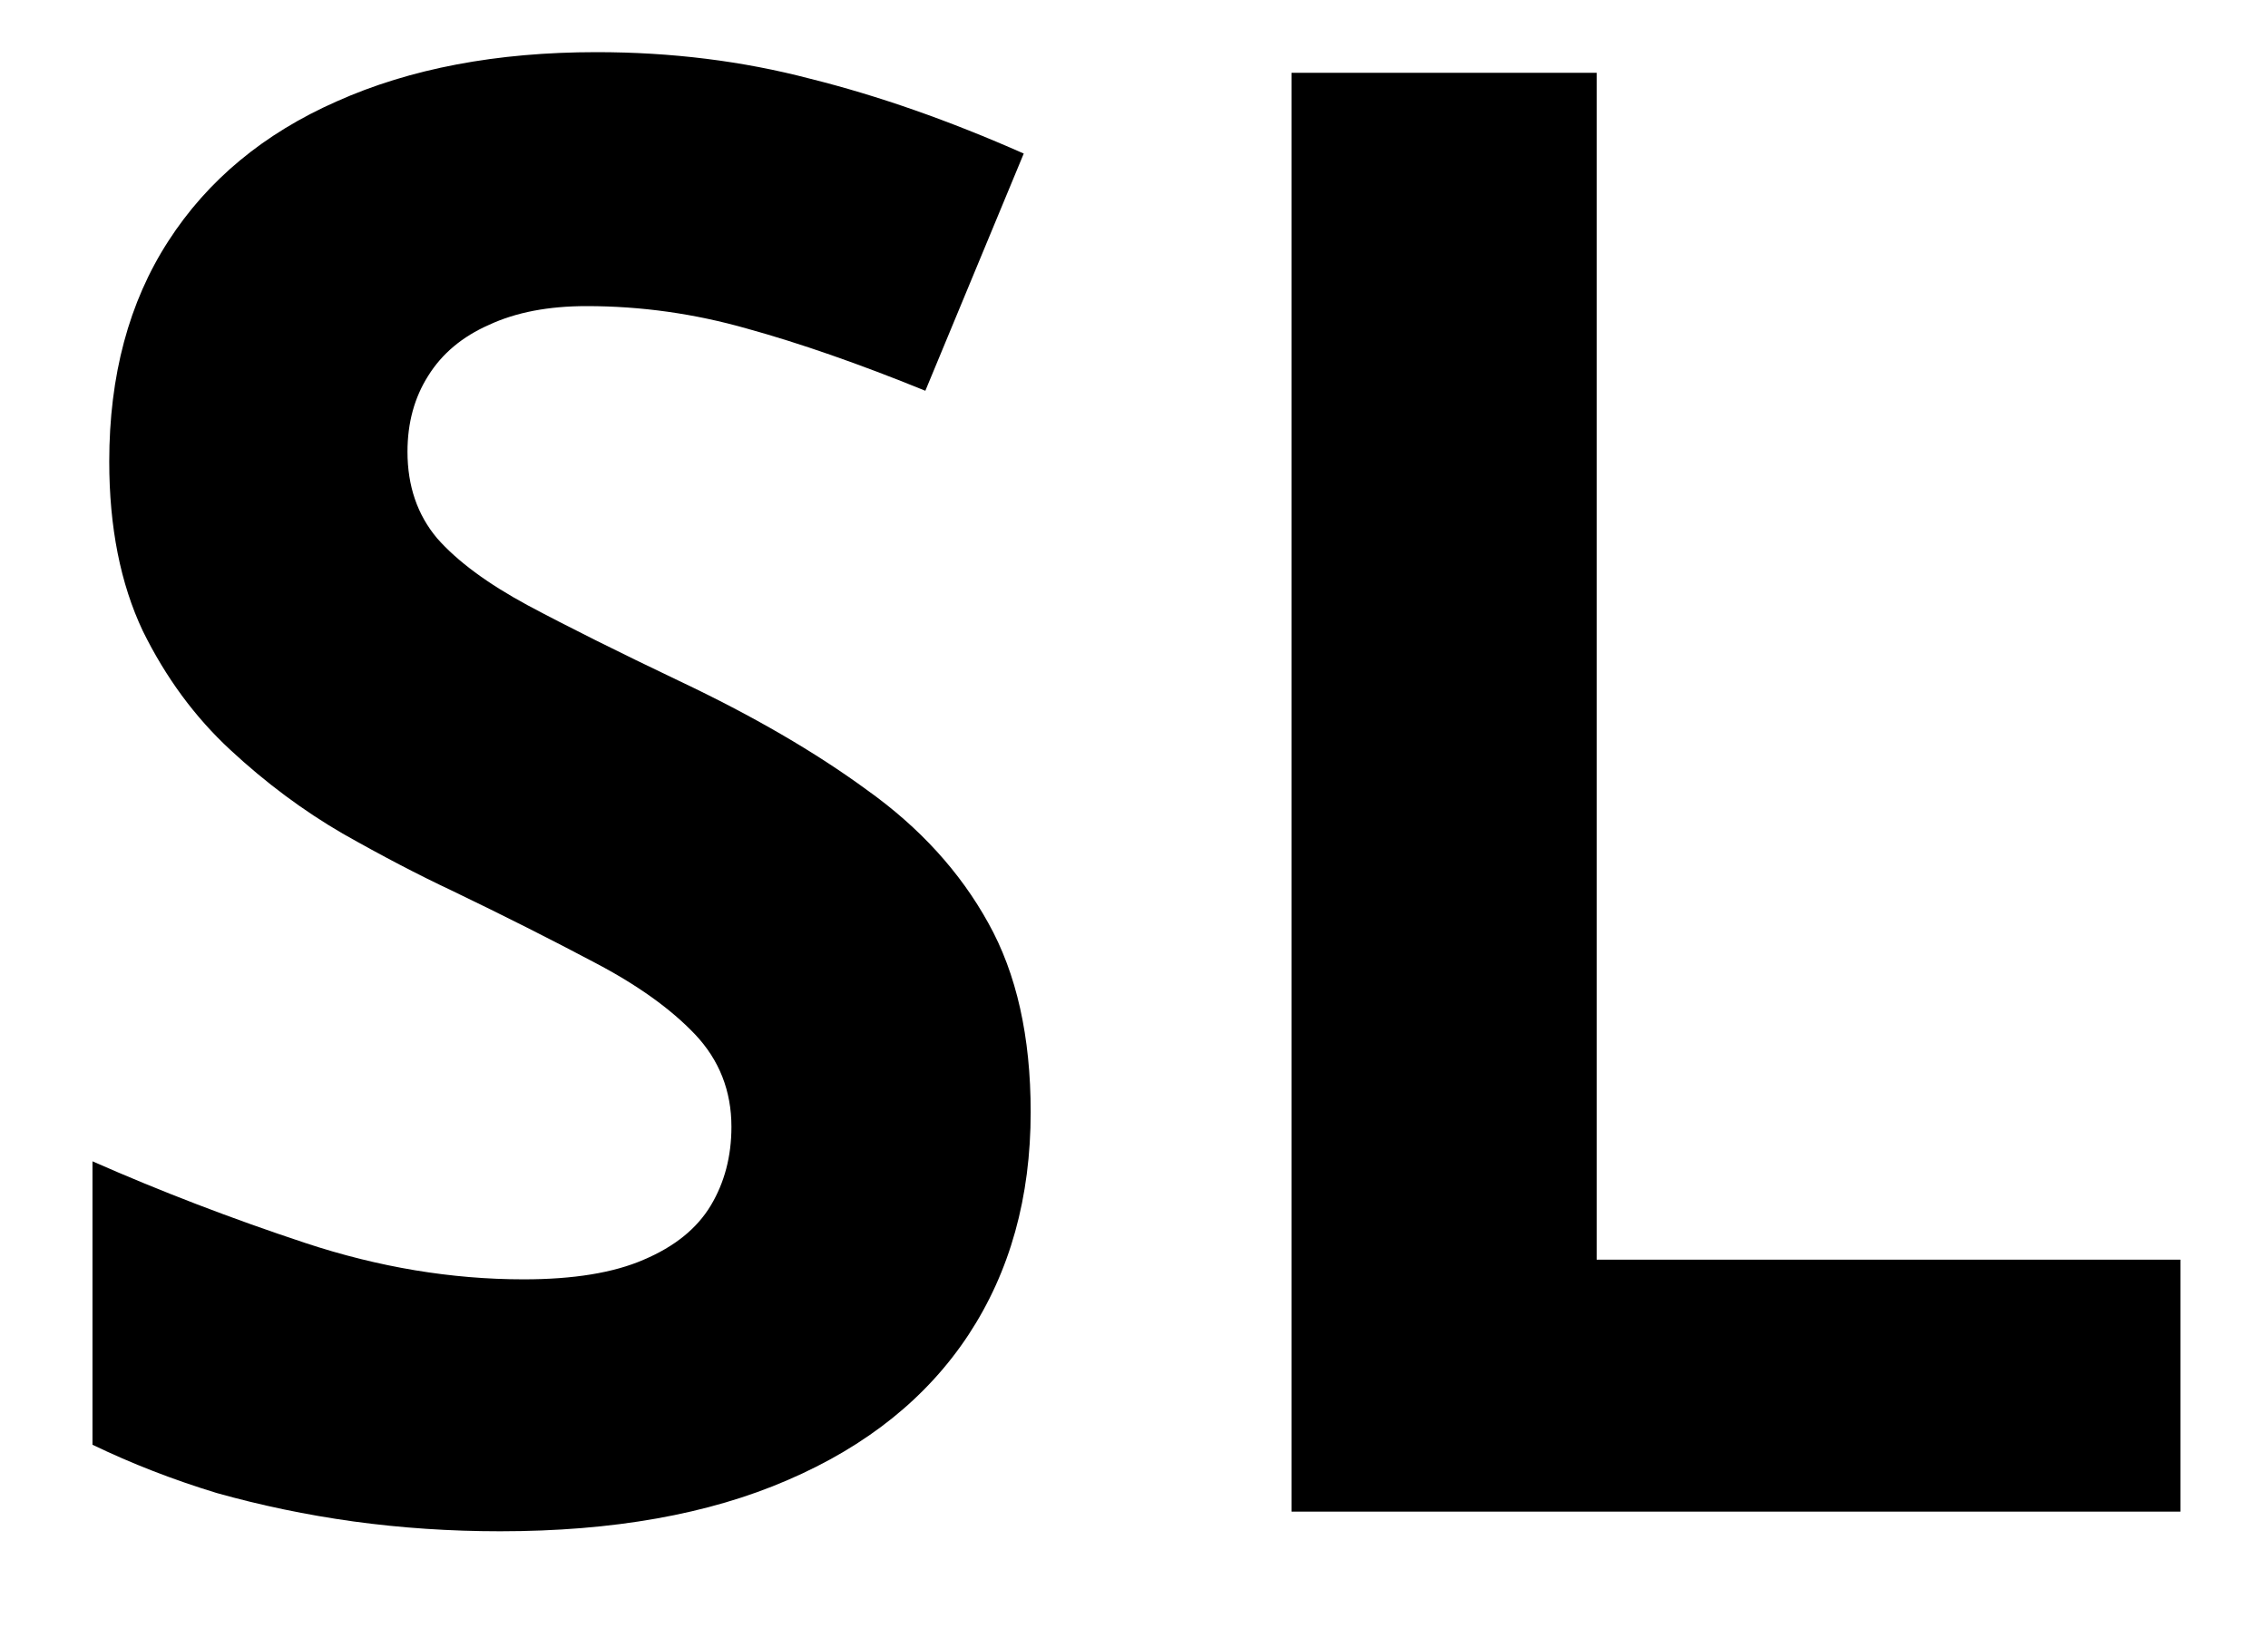 <svg width="18" height="13" viewBox="0 0 18 13" fill="none" xmlns="http://www.w3.org/2000/svg">
<path d="M8.18 8.828C8.18 9.505 8.016 10.094 7.688 10.594C7.359 11.094 6.88 11.479 6.25 11.75C5.625 12.021 4.865 12.156 3.969 12.156C3.573 12.156 3.185 12.13 2.805 12.078C2.43 12.026 2.068 11.95 1.719 11.852C1.375 11.747 1.047 11.62 0.734 11.469V9.219C1.276 9.458 1.839 9.674 2.422 9.867C3.005 10.06 3.583 10.156 4.156 10.156C4.552 10.156 4.87 10.104 5.109 10C5.354 9.896 5.531 9.753 5.641 9.57C5.75 9.388 5.805 9.18 5.805 8.945C5.805 8.659 5.708 8.414 5.516 8.211C5.323 8.008 5.057 7.818 4.719 7.641C4.385 7.464 4.008 7.273 3.586 7.07C3.32 6.945 3.031 6.794 2.719 6.617C2.406 6.435 2.109 6.214 1.828 5.953C1.547 5.693 1.315 5.378 1.133 5.008C0.956 4.633 0.867 4.185 0.867 3.664C0.867 2.982 1.023 2.398 1.336 1.914C1.648 1.43 2.094 1.06 2.672 0.805C3.255 0.544 3.943 0.414 4.734 0.414C5.328 0.414 5.893 0.484 6.43 0.625C6.971 0.76 7.536 0.958 8.125 1.219L7.344 3.102C6.818 2.888 6.346 2.724 5.93 2.609C5.513 2.49 5.089 2.43 4.656 2.43C4.354 2.43 4.096 2.479 3.883 2.578C3.669 2.672 3.508 2.807 3.398 2.984C3.289 3.156 3.234 3.357 3.234 3.586C3.234 3.857 3.312 4.086 3.469 4.273C3.63 4.456 3.87 4.633 4.188 4.805C4.51 4.977 4.911 5.177 5.391 5.406C5.974 5.682 6.471 5.971 6.883 6.273C7.299 6.57 7.62 6.922 7.844 7.328C8.068 7.729 8.18 8.229 8.18 8.828ZM10.25 12V0.578H12.672V10H17.305V12H10.25Z" fill="black"/>
</svg>
